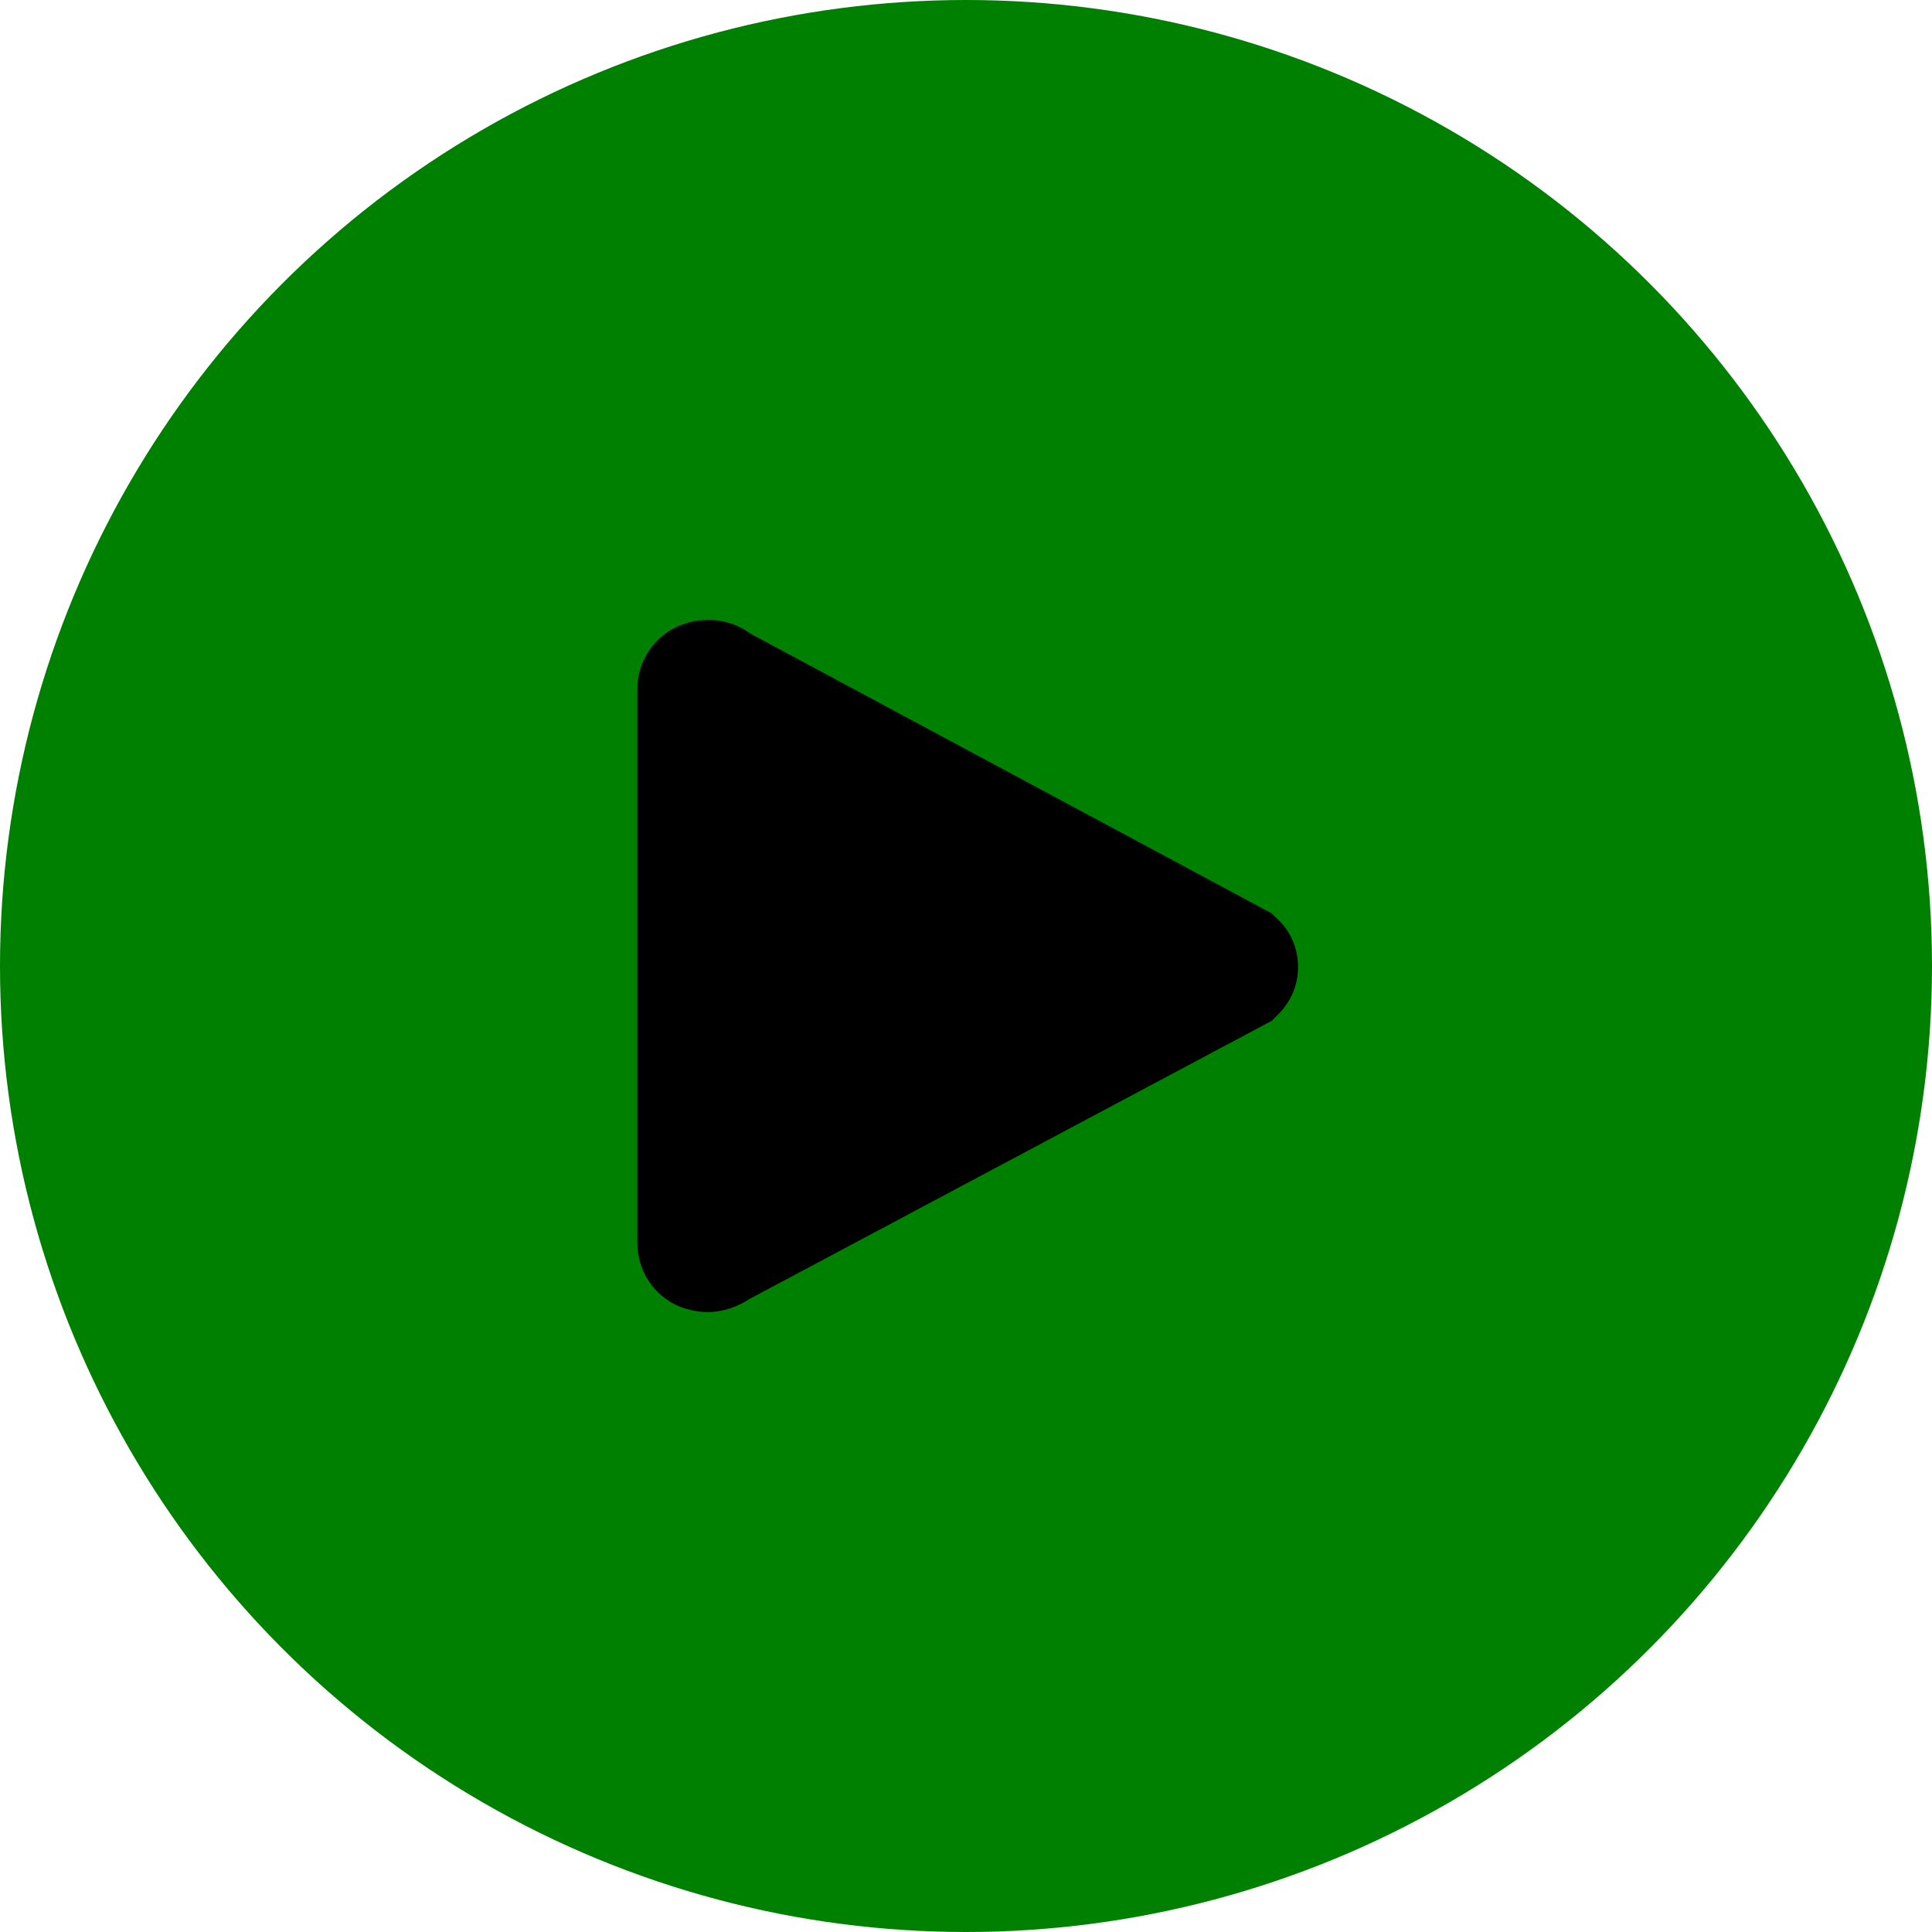 <svg xmlns="http://www.w3.org/2000/svg" width="50px" height="50px" viewBox="0 0 100 100">
  <!-- Green circular background -->
  <circle cx="50" cy="50" r="50" fill="green" />

  <!-- Centered and scaled solid black play button -->
  <g transform="translate(50, 50) scale(0.9) translate(-36, -36)">
    <path 
      fill="black"
      d="M19.582,55.606 
         c0.485,0.178,1.03,0.297,1.576,0.297
         c0.849,0,1.697-0.297,2.424-0.772
         l30-15.979l0.303-0.297 
         c0.788-0.772,1.212-1.723,1.212-2.792
         c0-1.069-0.424-2.079-1.212-2.792
         l-0.303-0.297l-30-16.098 
         c-1.091-0.832-2.667-1.01-4-0.475
         c-1.515,0.594-2.485,2.079-2.485,3.683
         v31.84 
         C17.097,53.527,18.066,55.012,19.582,55.606z" />
  </g>
</svg>

